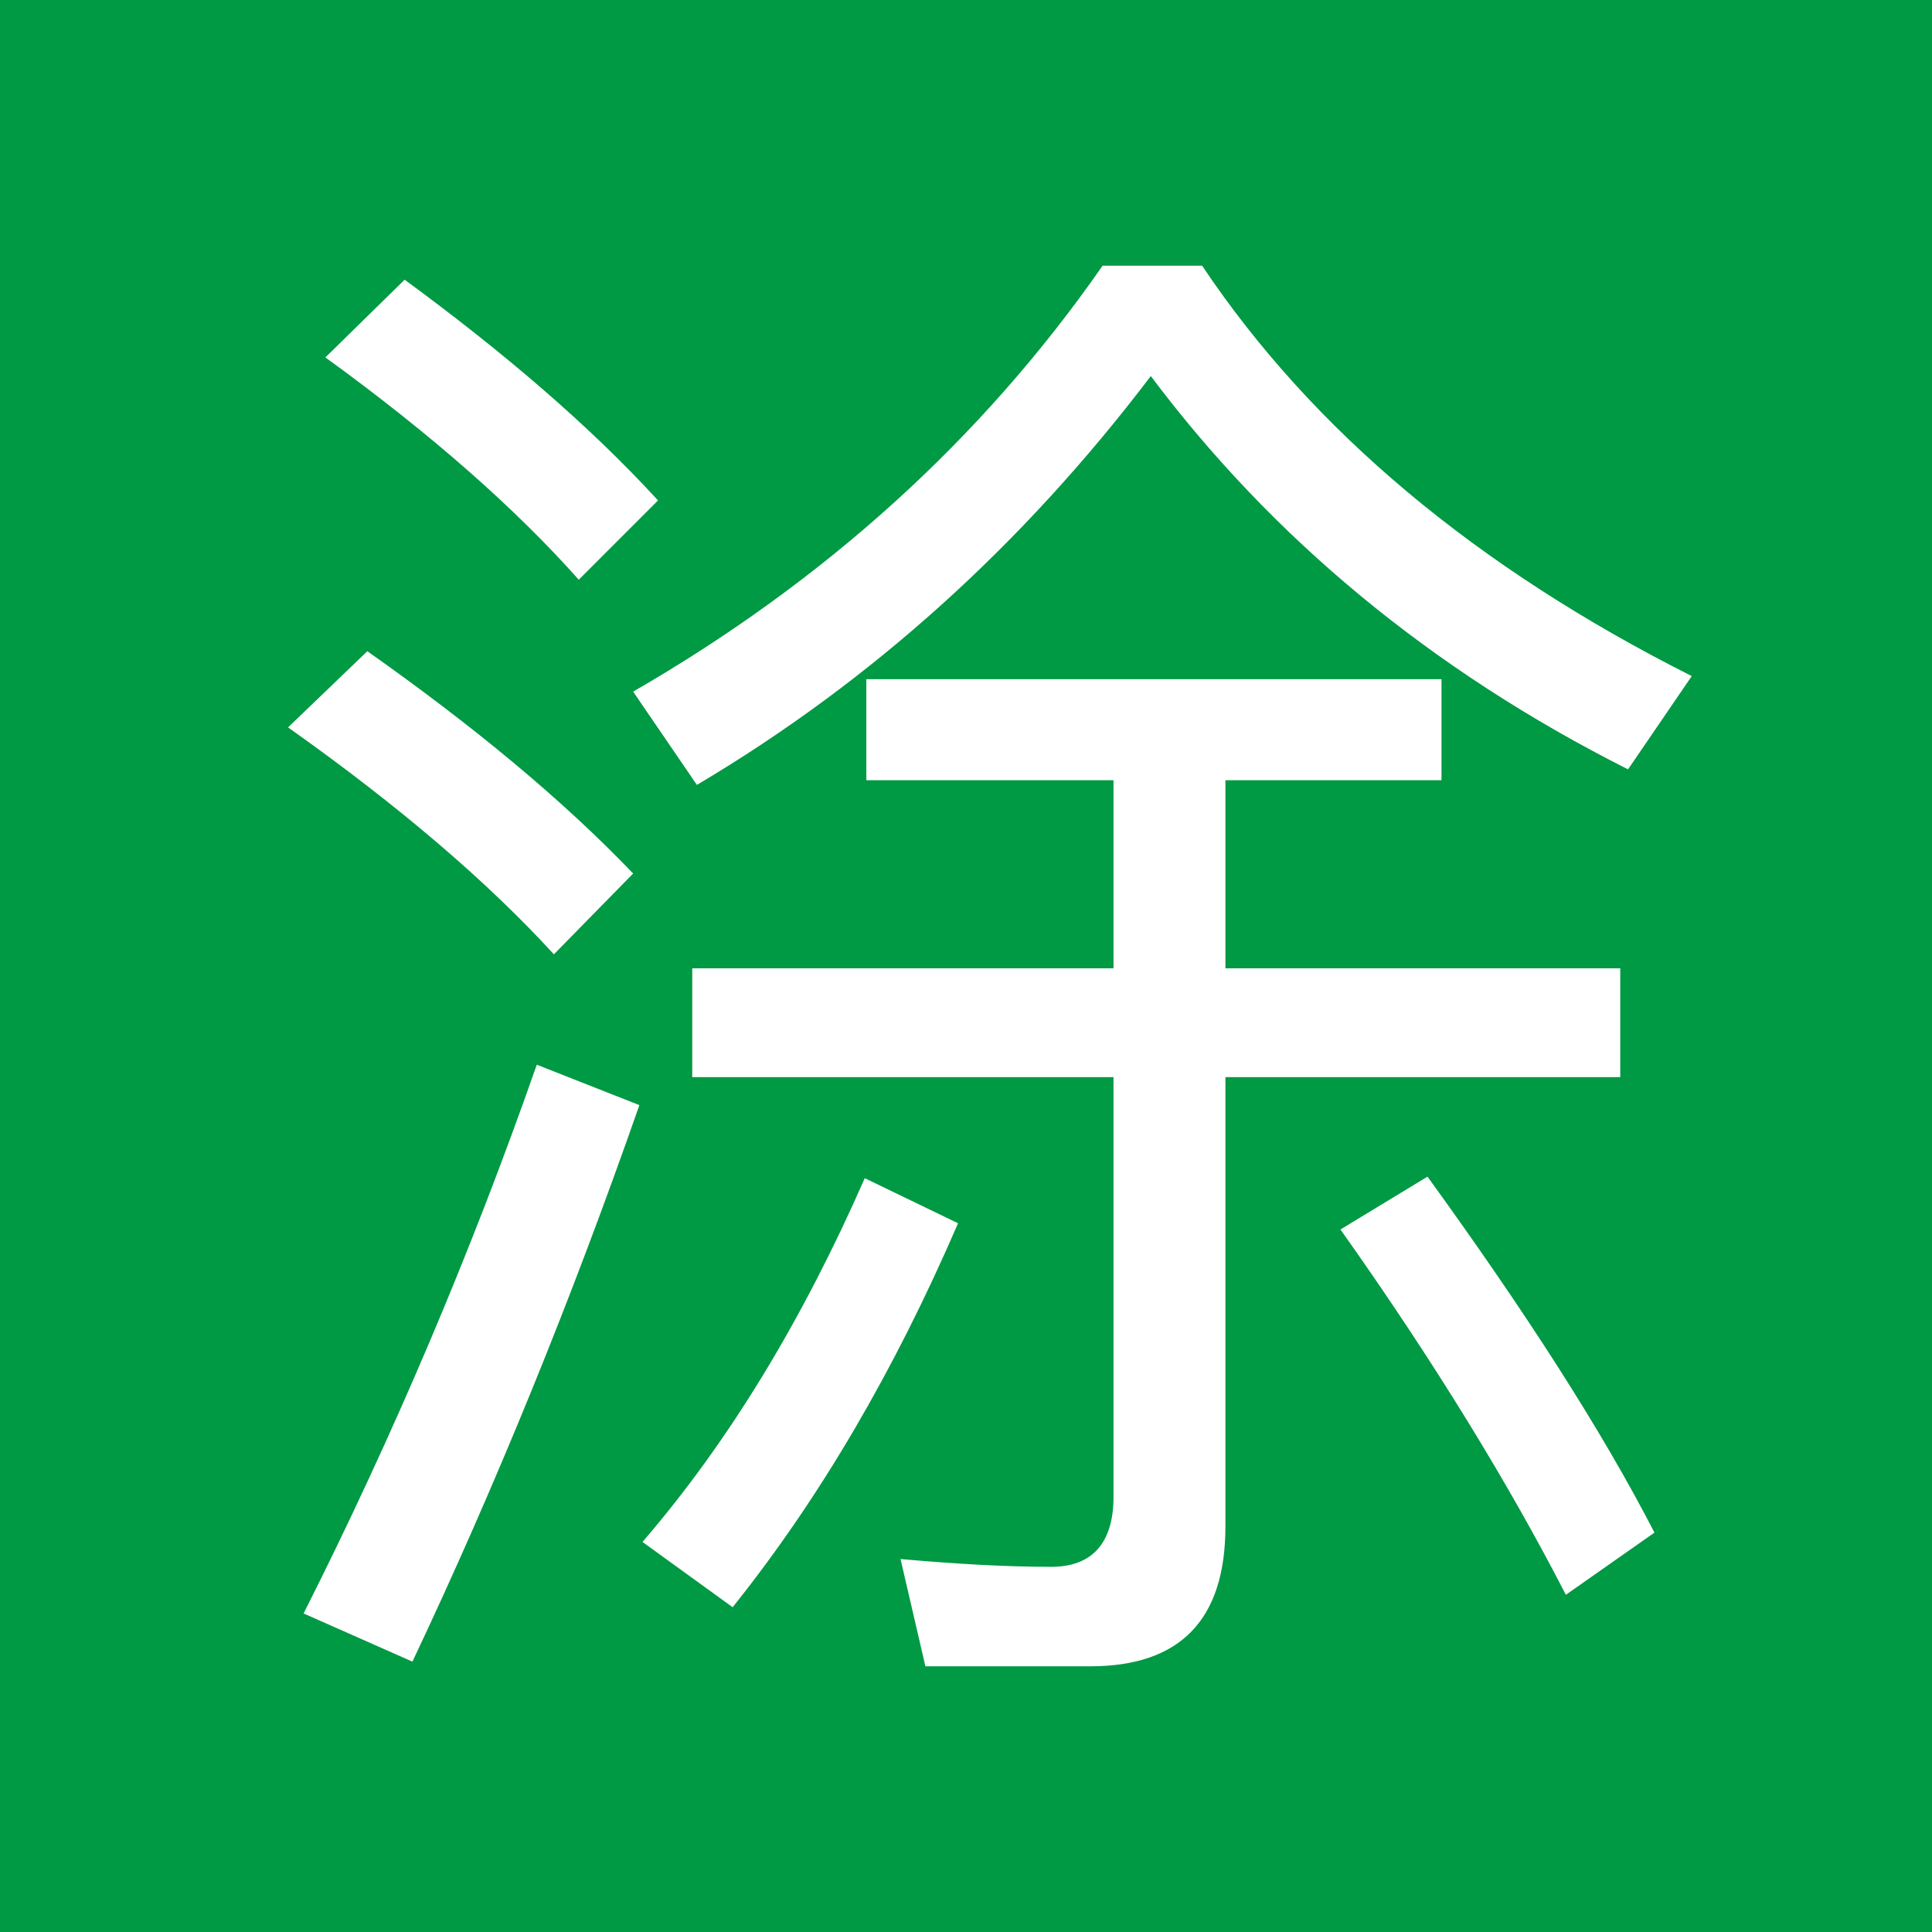 <?xml version="1.0" encoding="UTF-8"?>
<svg id="_图层_2" data-name="图层 2" xmlns="http://www.w3.org/2000/svg" viewBox="0 0 161.57 161.57">
  <defs>
    <style>
      .cls-1 {
        fill: #094;
      }
    </style>
  </defs>
  <g id="_图层_1-2" data-name="图层 1">
    <path class="cls-1" d="m0,0v161.57h161.57V0H0Zm33.84,23.39c8.32,6.11,15.47,12.22,21.19,18.46l-6.63,6.63c-5.2-5.85-12.22-12.09-21.19-18.59l6.63-6.5Zm-3.12,31.07c8.84,6.24,16.25,12.35,22.23,18.59l-6.63,6.76c-5.46-5.98-12.87-12.35-22.23-18.98l6.63-6.37Zm3.77,84.5l-9.1-4.03c7.54-14.95,14.04-30.29,19.5-45.89l8.58,3.38c-5.72,16.38-12.09,31.98-18.98,46.54Zm19.24-10.01c7.28-8.45,13.39-18.59,18.59-30.42l7.8,3.77c-5.33,12.35-11.57,23.01-18.85,32.11l-7.54-5.46Zm48.75-1.3c0,7.8-3.77,11.7-11.31,11.7h-13.78l-2.08-8.97c4.42.39,8.58.65,12.61.65,3.38,0,5.2-1.95,5.2-5.85v-35.1h-35.23v-9.1h35.23v-15.73h-20.67v-8.45h48.1v8.45h-18.07v15.73h33.02v9.1h-33.02v37.57Zm28.47,5.72c-4.68-9.1-10.92-19.37-18.85-30.55l7.28-4.42c8.19,11.31,14.56,21.19,18.98,29.77l-7.41,5.2Zm5.2-69.03c-16.51-8.32-29.77-19.37-39.91-32.89-10.66,14.04-23.27,25.48-37.96,34.19l-5.33-7.8c15.99-9.23,29.12-21.06,39.26-35.62h8.32c9.23,13.78,22.88,25.22,40.95,34.32l-5.33,7.8Z"/>
  </g>
</svg>